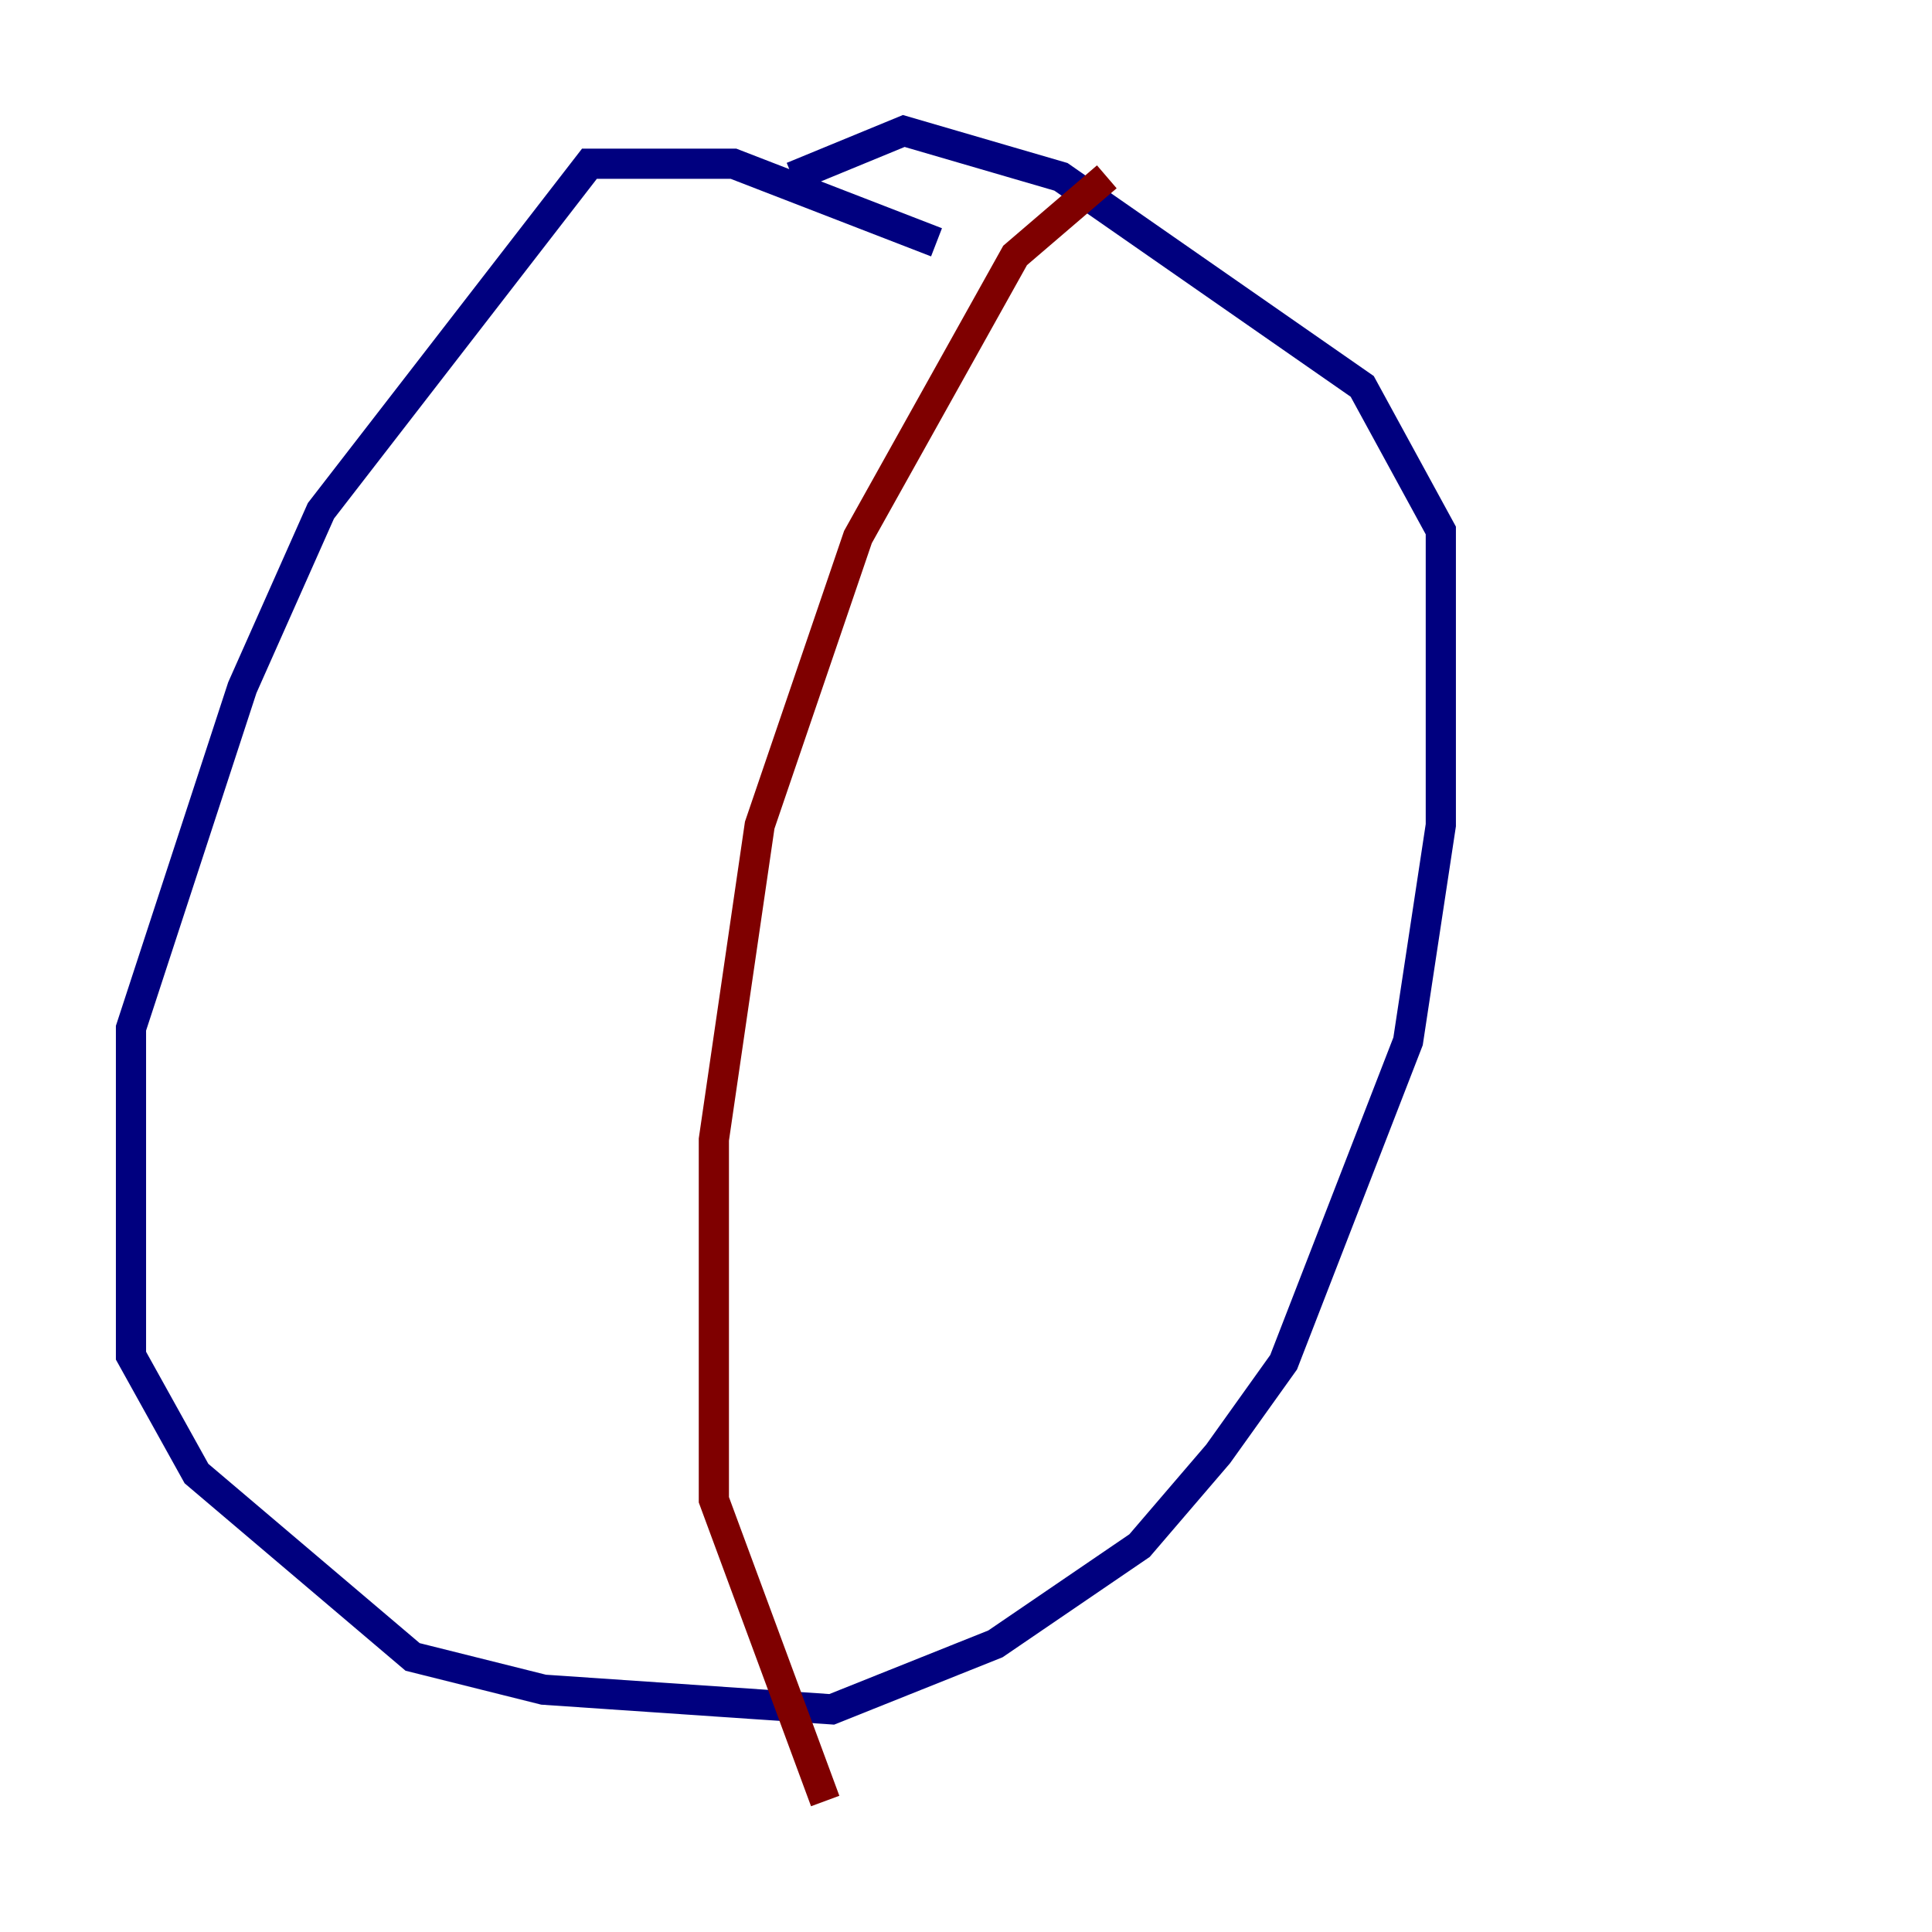 <?xml version="1.0" encoding="utf-8" ?>
<svg baseProfile="tiny" height="128" version="1.2" viewBox="0,0,128,128" width="128" xmlns="http://www.w3.org/2000/svg" xmlns:ev="http://www.w3.org/2001/xml-events" xmlns:xlink="http://www.w3.org/1999/xlink"><defs /><polyline fill="none" points="62.047,16.054 48.597,10.848 39.051,10.848 21.261,33.844 16.054,45.559 8.678,68.122 8.678,89.817 13.017,97.627 27.336,109.776 36.014,111.946 55.105,113.248 65.953,108.909 75.498,102.4 80.705,96.325 85.044,90.251 93.288,68.99 95.458,54.671 95.458,35.146 90.251,25.6 70.291,11.715 59.878,8.678 52.502,11.715" stroke="#00007f" stroke-width="2" /><polyline fill="none" points="73.329,11.715 67.254,16.922 56.841,35.58 50.332,54.671 47.295,75.498 47.295,99.363 54.671,119.322" stroke="#7f0000" stroke-width="2" /></svg>